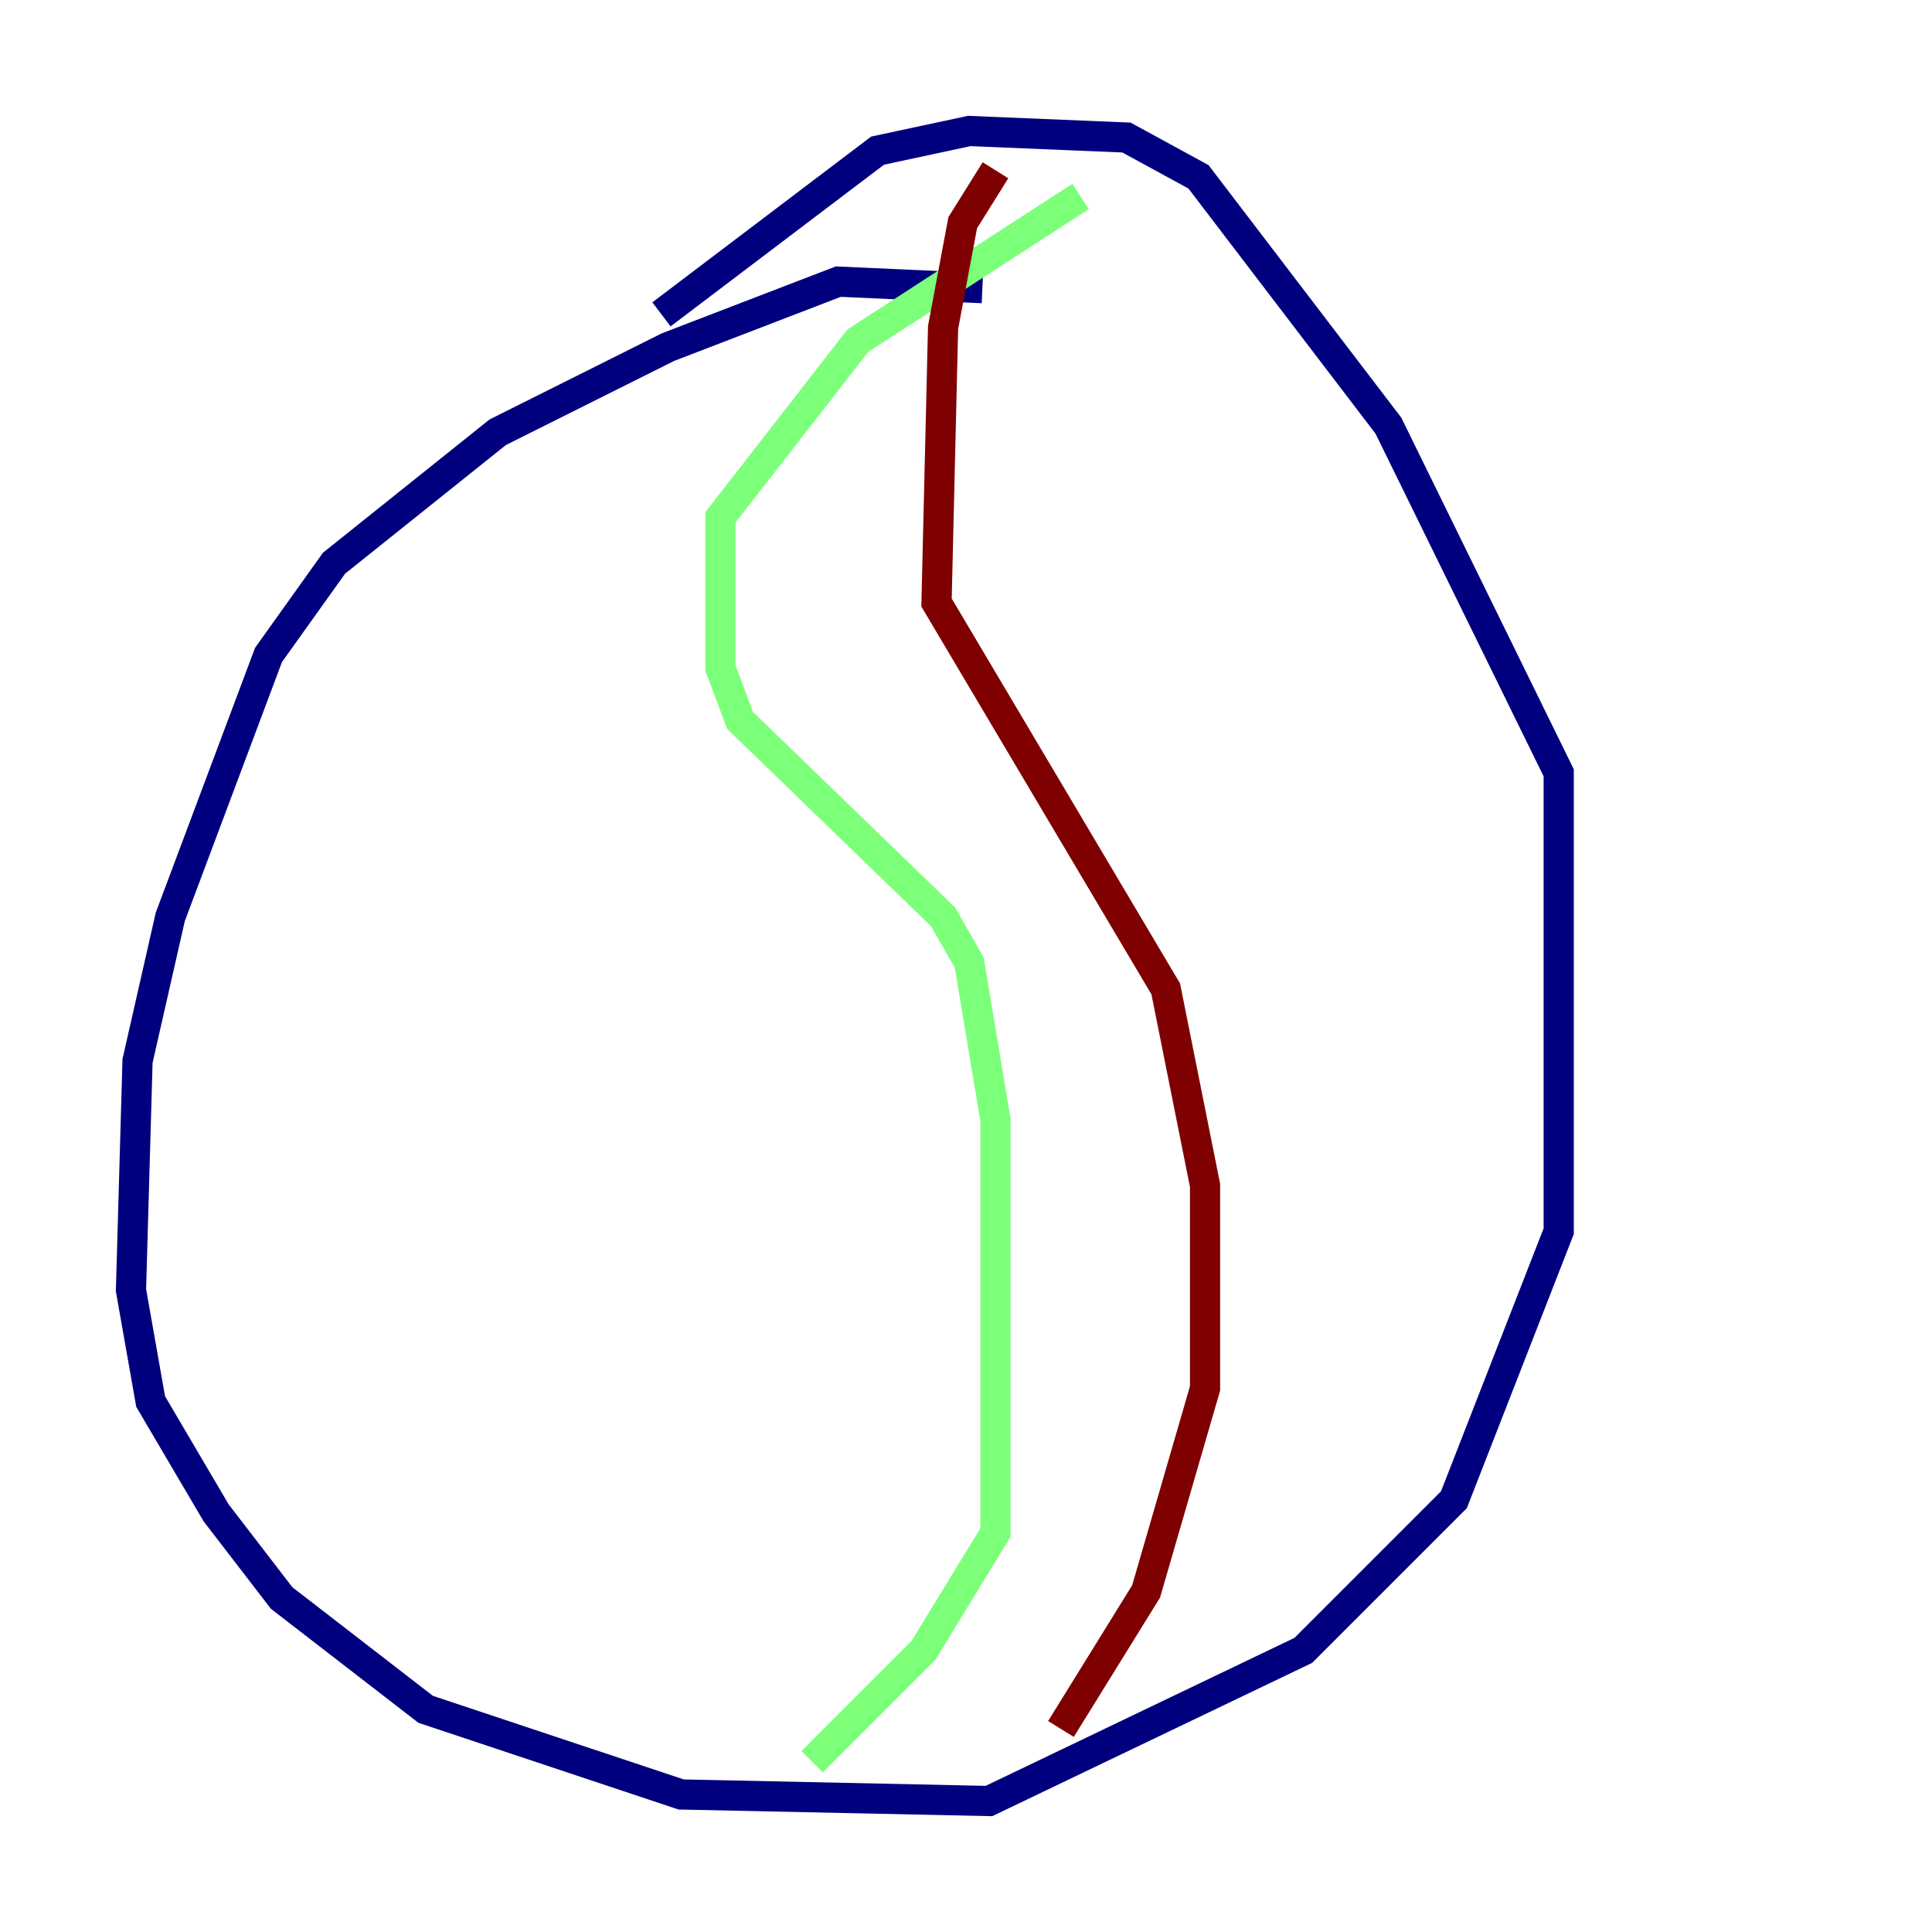 <?xml version="1.0" encoding="utf-8" ?>
<svg baseProfile="tiny" height="128" version="1.2" viewBox="0,0,128,128" width="128" xmlns="http://www.w3.org/2000/svg" xmlns:ev="http://www.w3.org/2001/xml-events" xmlns:xlink="http://www.w3.org/1999/xlink"><defs /><polyline fill="none" points="65.085,19.091 55.539,18.658 44.258,22.997 32.976,28.637 22.129,37.315 17.79,43.39 11.281,60.746 9.112,70.291 8.678,85.478 9.98,92.854 14.319,100.231 18.658,105.871 28.203,113.248 45.125,118.888 65.519,119.322 86.346,109.342 96.325,99.363 103.268,81.573 103.268,51.2 91.986,28.203 79.403,11.715 74.63,9.112 64.217,8.678 58.142,9.98 43.824,20.827" stroke="#00007f" stroke-width="2" /><polyline fill="none" points="71.593,13.017 56.841,22.563 47.729,34.278 47.729,44.258 49.031,47.729 62.481,60.746 64.217,63.783 65.953,74.197 65.953,101.532 61.18,109.342 53.803,116.719" stroke="#7cff79" stroke-width="2" /><polyline fill="none" points="65.953,11.281 63.783,14.752 62.481,21.695 62.047,39.919 77.234,65.519 79.837,78.536 79.837,91.986 75.932,105.437 70.291,114.549" stroke="#7f0000" stroke-width="2" /></svg>